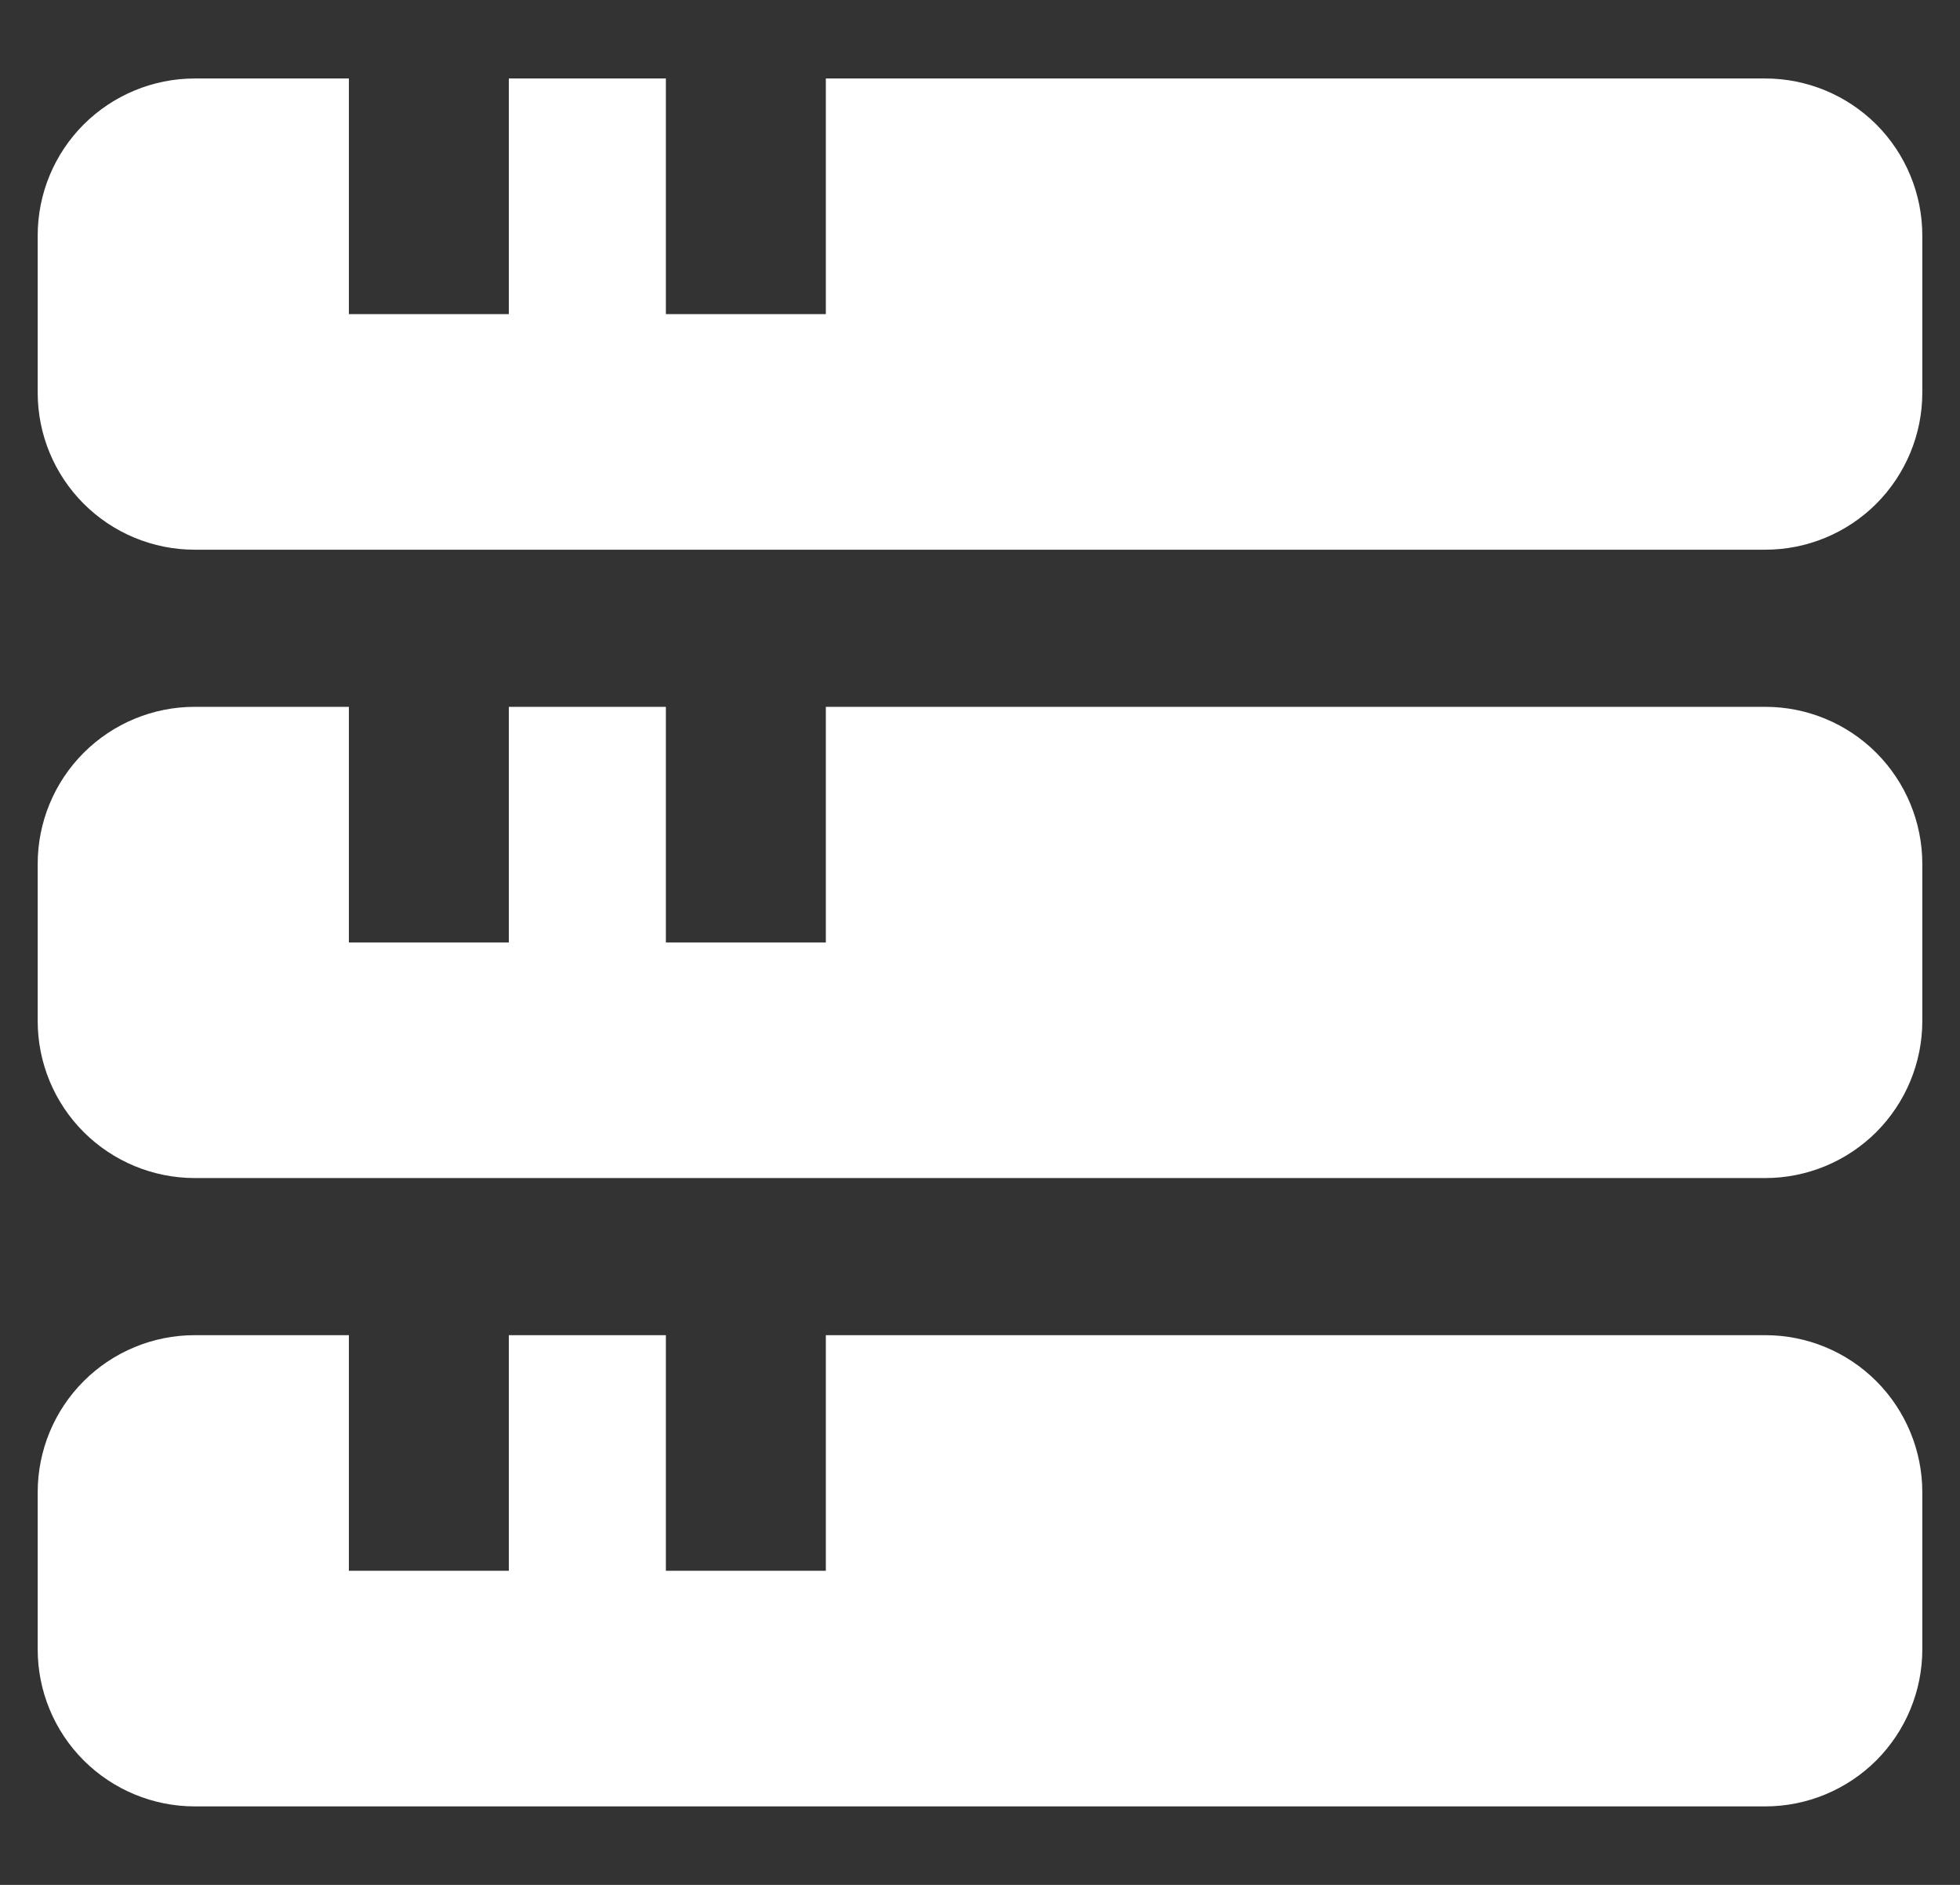 <svg width="26" height="25" viewBox="0 0 26 25" fill="none" xmlns="http://www.w3.org/2000/svg">
<rect x="0" y="0" width="26" height="25" fill="#333333" stroke="none"/>
<g clip-path="url(#clip0_3088_2528)">
<path d="M23.417 1.041H10.955V4.166H8.833V1.041H6.75V4.166H4.628V1.041H2.583C2.031 1.041 1.501 1.261 1.11 1.651C0.719 2.042 0.5 2.572 0.5 3.124L0.5 5.208C0.5 5.76 0.719 6.29 1.11 6.681C1.501 7.072 2.031 7.291 2.583 7.291H23.417C23.969 7.291 24.499 7.072 24.89 6.681C25.28 6.29 25.5 5.76 25.5 5.208V3.124C25.5 2.572 25.28 2.042 24.89 1.651C24.499 1.261 23.969 1.041 23.417 1.041Z" fill="white"/>
<path d="M23.417 9.375H10.955V12.5H8.833V9.375H6.75V12.5H4.628V9.375H2.583C2.031 9.375 1.501 9.594 1.11 9.985C0.719 10.376 0.5 10.906 0.5 11.458L0.5 13.542C0.5 14.094 0.719 14.624 1.11 15.015C1.501 15.405 2.031 15.625 2.583 15.625H23.417C23.969 15.625 24.499 15.405 24.89 15.015C25.28 14.624 25.5 14.094 25.5 13.542V11.458C25.5 10.906 25.28 10.376 24.89 9.985C24.499 9.594 23.969 9.375 23.417 9.375Z" fill="white"/>
<path d="M23.417 17.709H10.955V20.834H8.833V17.709H6.75V20.834H4.628V17.709H2.583C2.031 17.709 1.501 17.928 1.11 18.319C0.719 18.71 0.5 19.24 0.5 19.792L0.5 21.876C0.5 22.428 0.719 22.958 1.11 23.349C1.501 23.739 2.031 23.959 2.583 23.959H23.417C23.969 23.959 24.499 23.739 24.89 23.349C25.28 22.958 25.5 22.428 25.5 21.876V19.792C25.5 19.24 25.28 18.71 24.89 18.319C24.499 17.928 23.969 17.709 23.417 17.709Z" fill="white"/>
</g>
<defs>
<clipPath id="clip0_3088_2528">
<rect width="25" height="25" fill="white" transform="translate(0.5)"/>
</clipPath>
</defs>
</svg>
